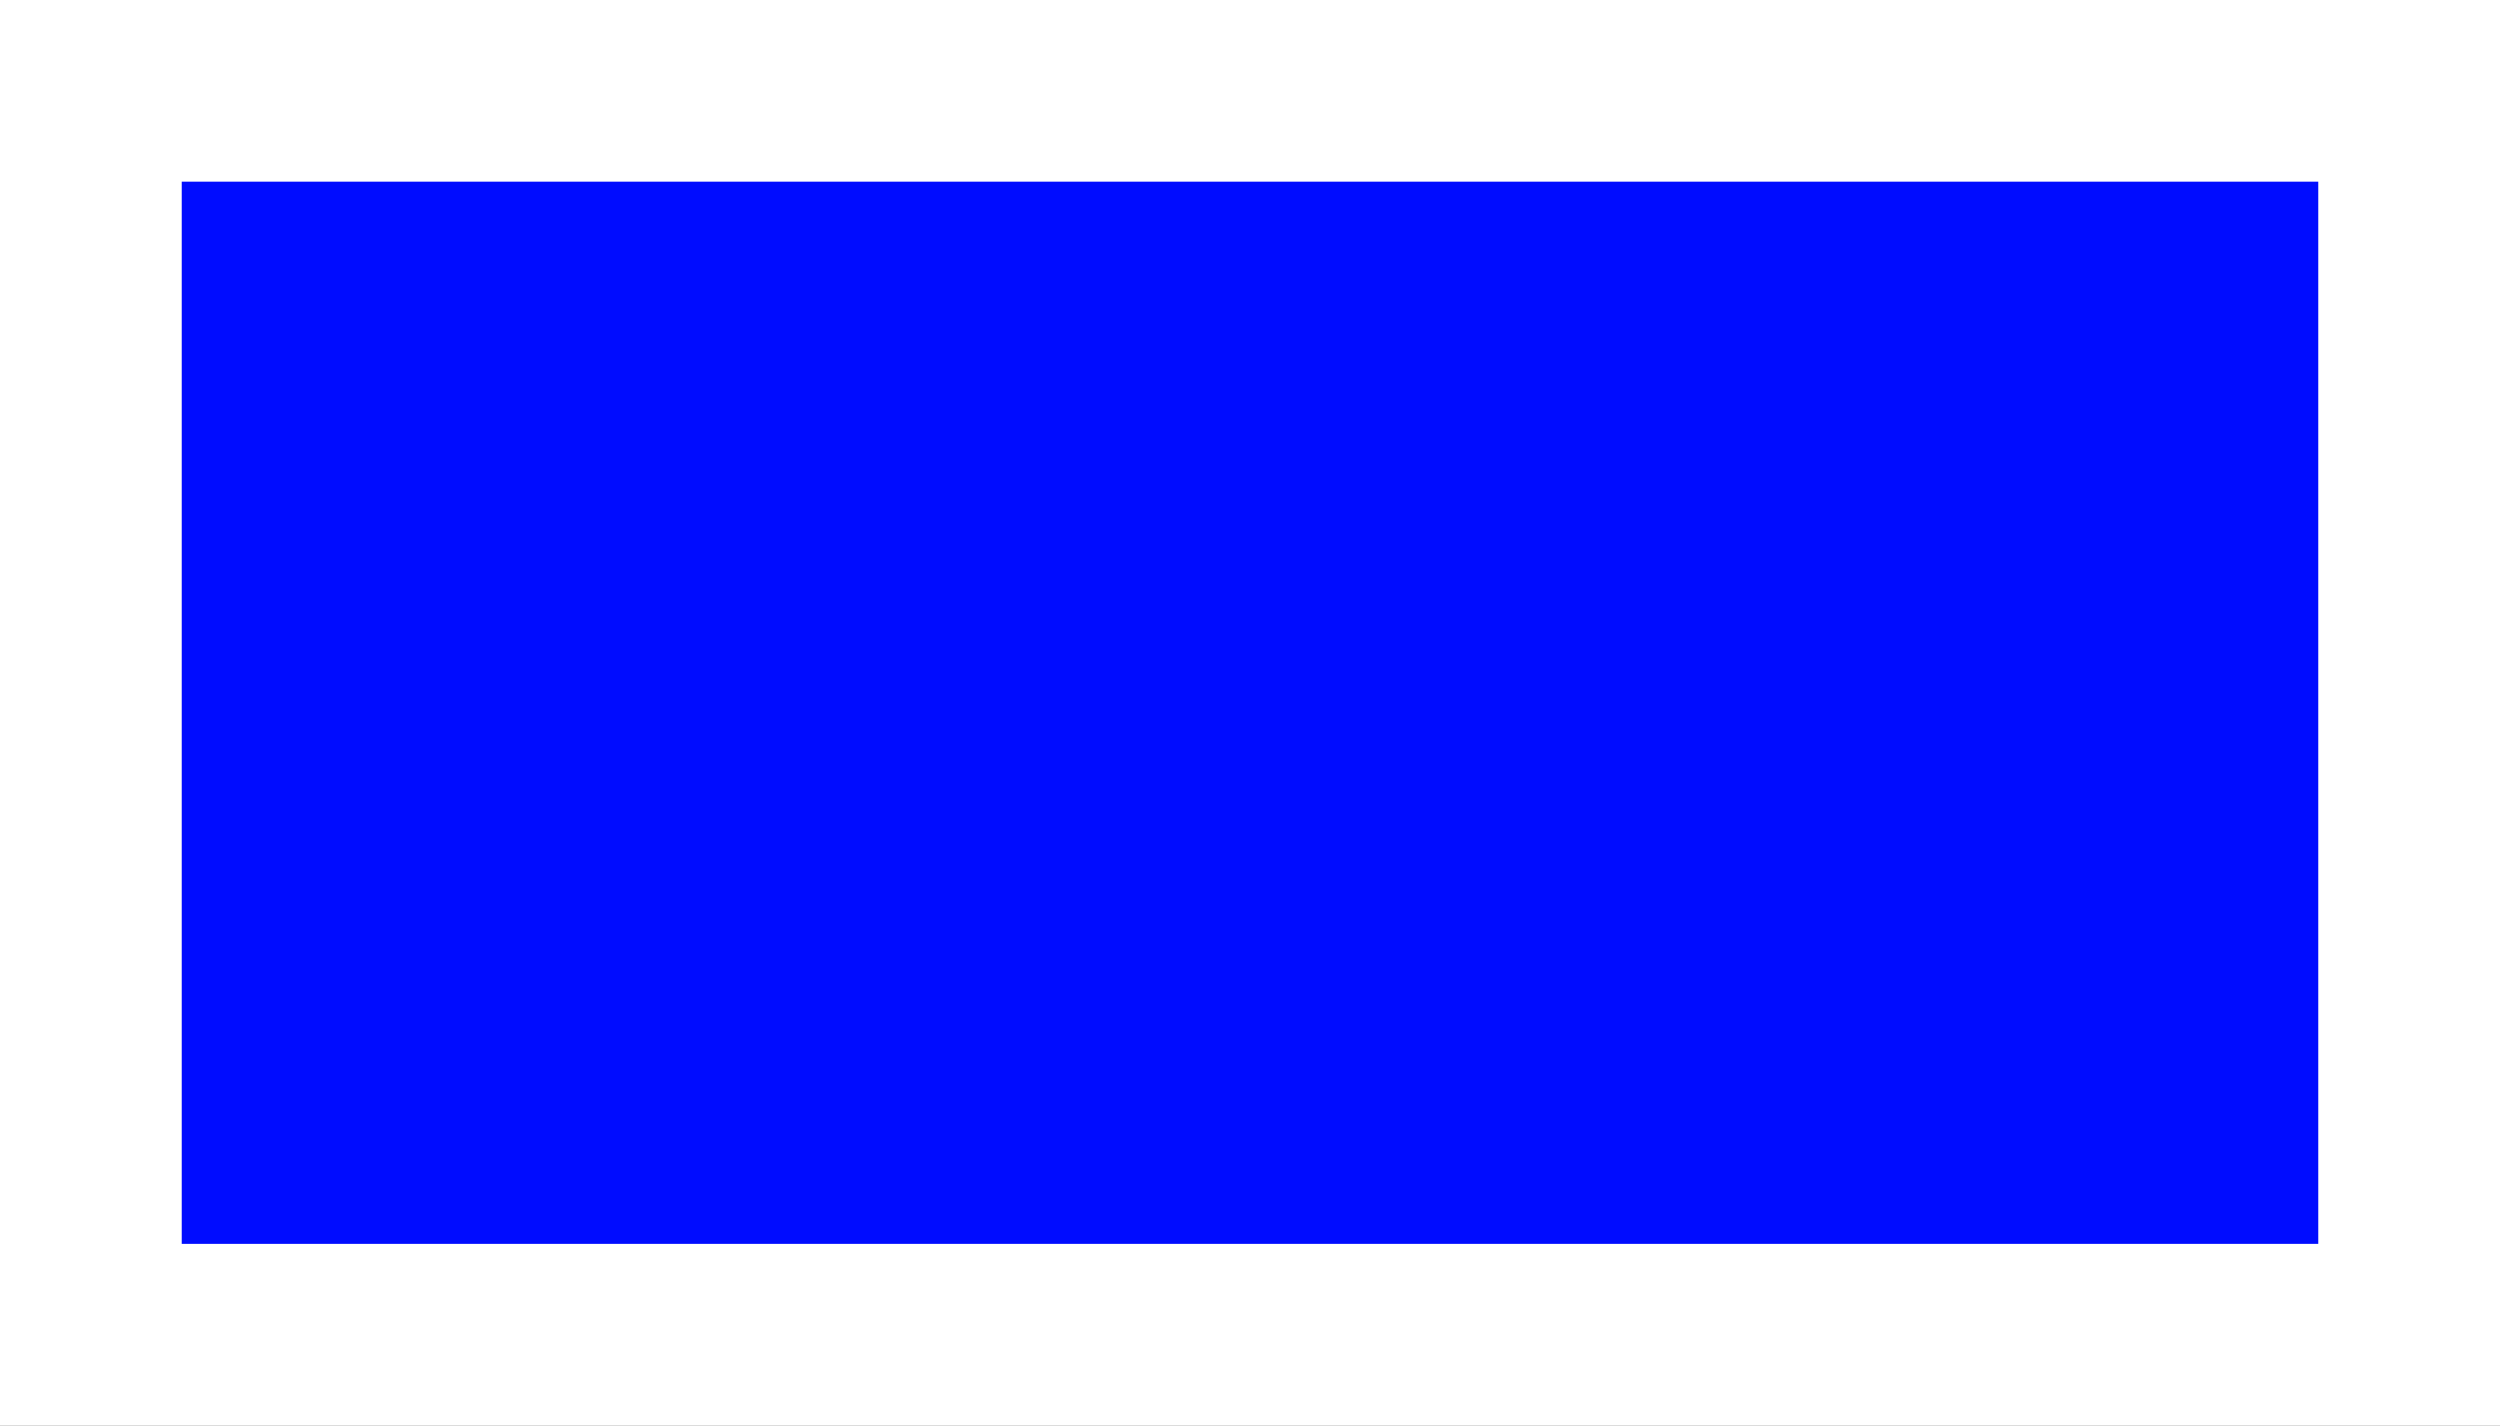 <svg version="1.1" xmlns="http://www.w3.org/2000/svg" xmlns:xlink="http://www.w3.org/1999/xlink" width="34.391" height="19.612"><rect width="100%" height="100%" fill="#808080" stroke="none"/><g transform="translate(-222.793,-170.173)"><g data-paper-data="{&quot;isPaintingLayer&quot;:true}" fill="#000cff" fill-rule="nonzero" stroke="#ffffff" stroke-width="2.5" stroke-linecap="butt" stroke-linejoin="miter" stroke-miterlimit="10" stroke-dasharray="" stroke-dashoffset="0" font-family="none" font-weight="none" font-size="none" text-anchor="none" style="mix-blend-mode: normal"><path d="M224.043,188.534v-17.112h31.891v17.112z" data-paper-data="{&quot;origPos&quot;:null}"/></g></g></svg>